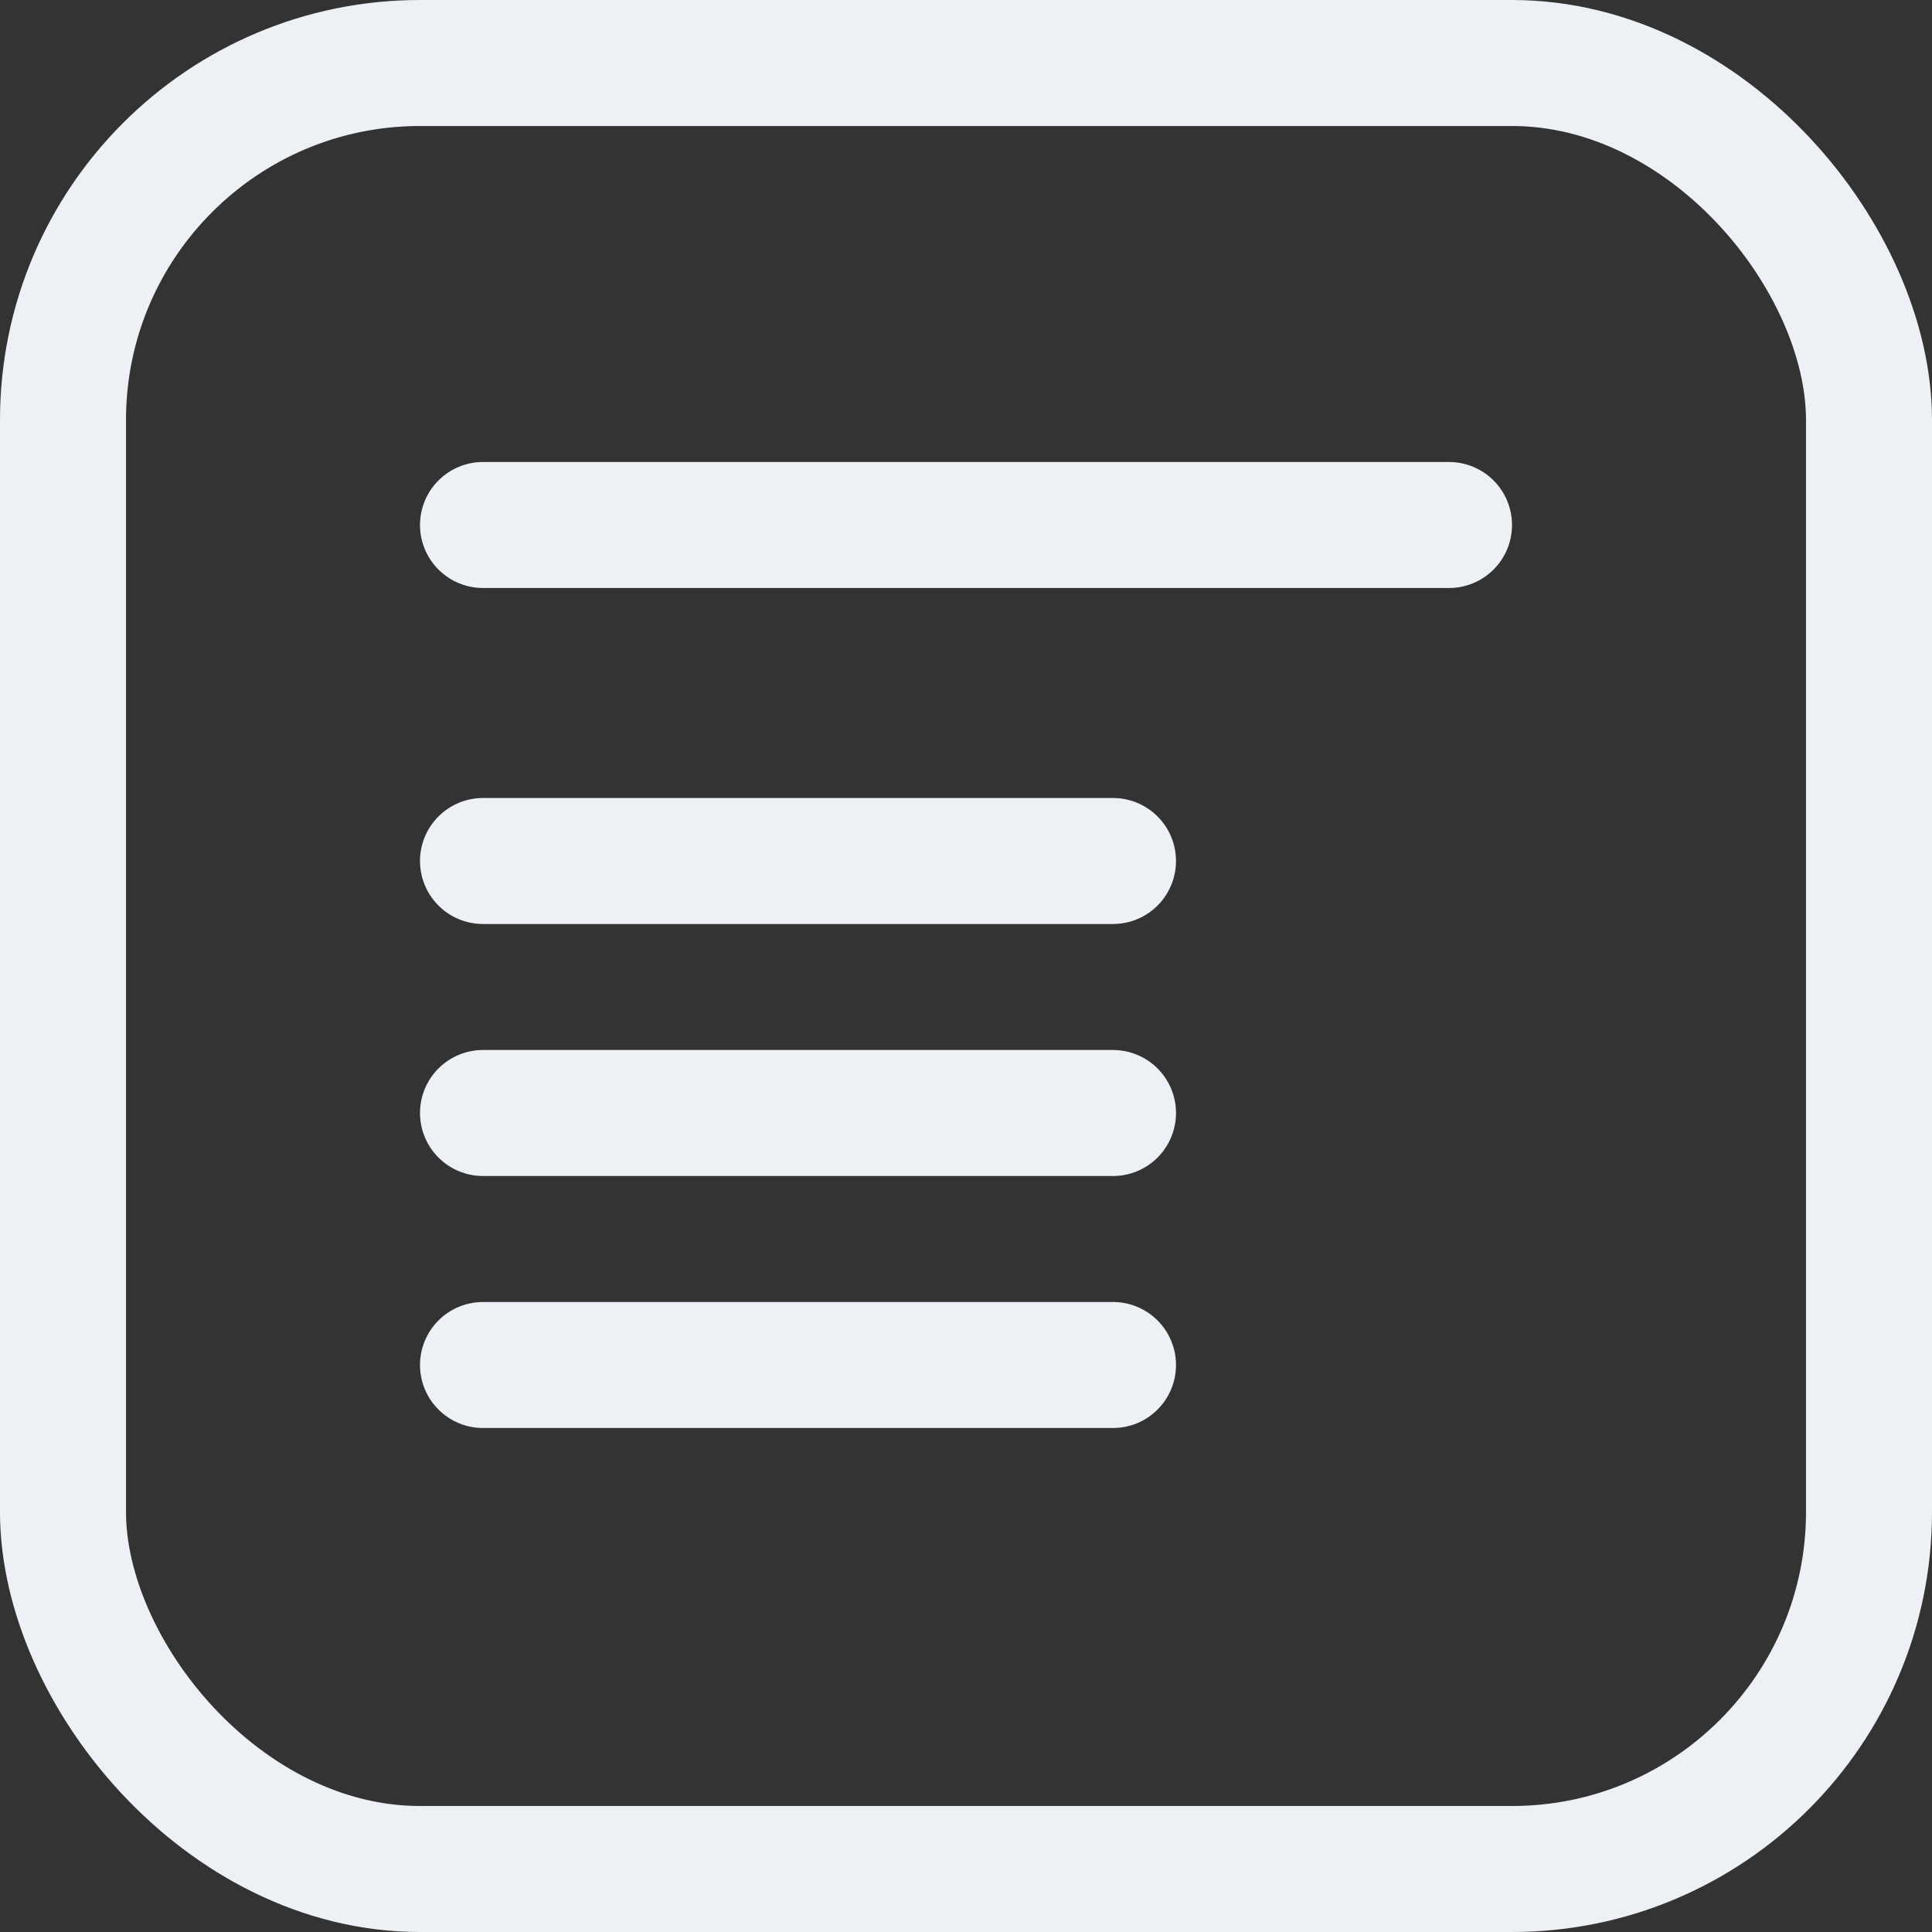 <svg width="23" height="23" viewBox="0 0 23 23" fill="none" xmlns="http://www.w3.org/2000/svg">
<rect x="0" y="0" width="23" height="23" fill="#333333" stroke="none"/>
<rect x="0.75" y="0.75" width="21.5" height="21.5" rx="4.25" stroke="#EDF1F6" stroke-width="1.5"/>
<line x1="5.75" y1="6.25" x2="17.25" y2="6.25" stroke="#EDF1F6" stroke-width="1.5" stroke-linecap="round"/>
<line x1="5.75" y1="13.25" x2="13.25" y2="13.25" stroke="#EDF1F6" stroke-width="1.5" stroke-linecap="round"/>
<line x1="5.75" y1="10.25" x2="13.25" y2="10.25" stroke="#EDF1F6" stroke-width="1.5" stroke-linecap="round"/>
<line x1="5.75" y1="16.25" x2="13.25" y2="16.25" stroke="#EDF1F6" stroke-width="1.5" stroke-linecap="round"/>
</svg>
